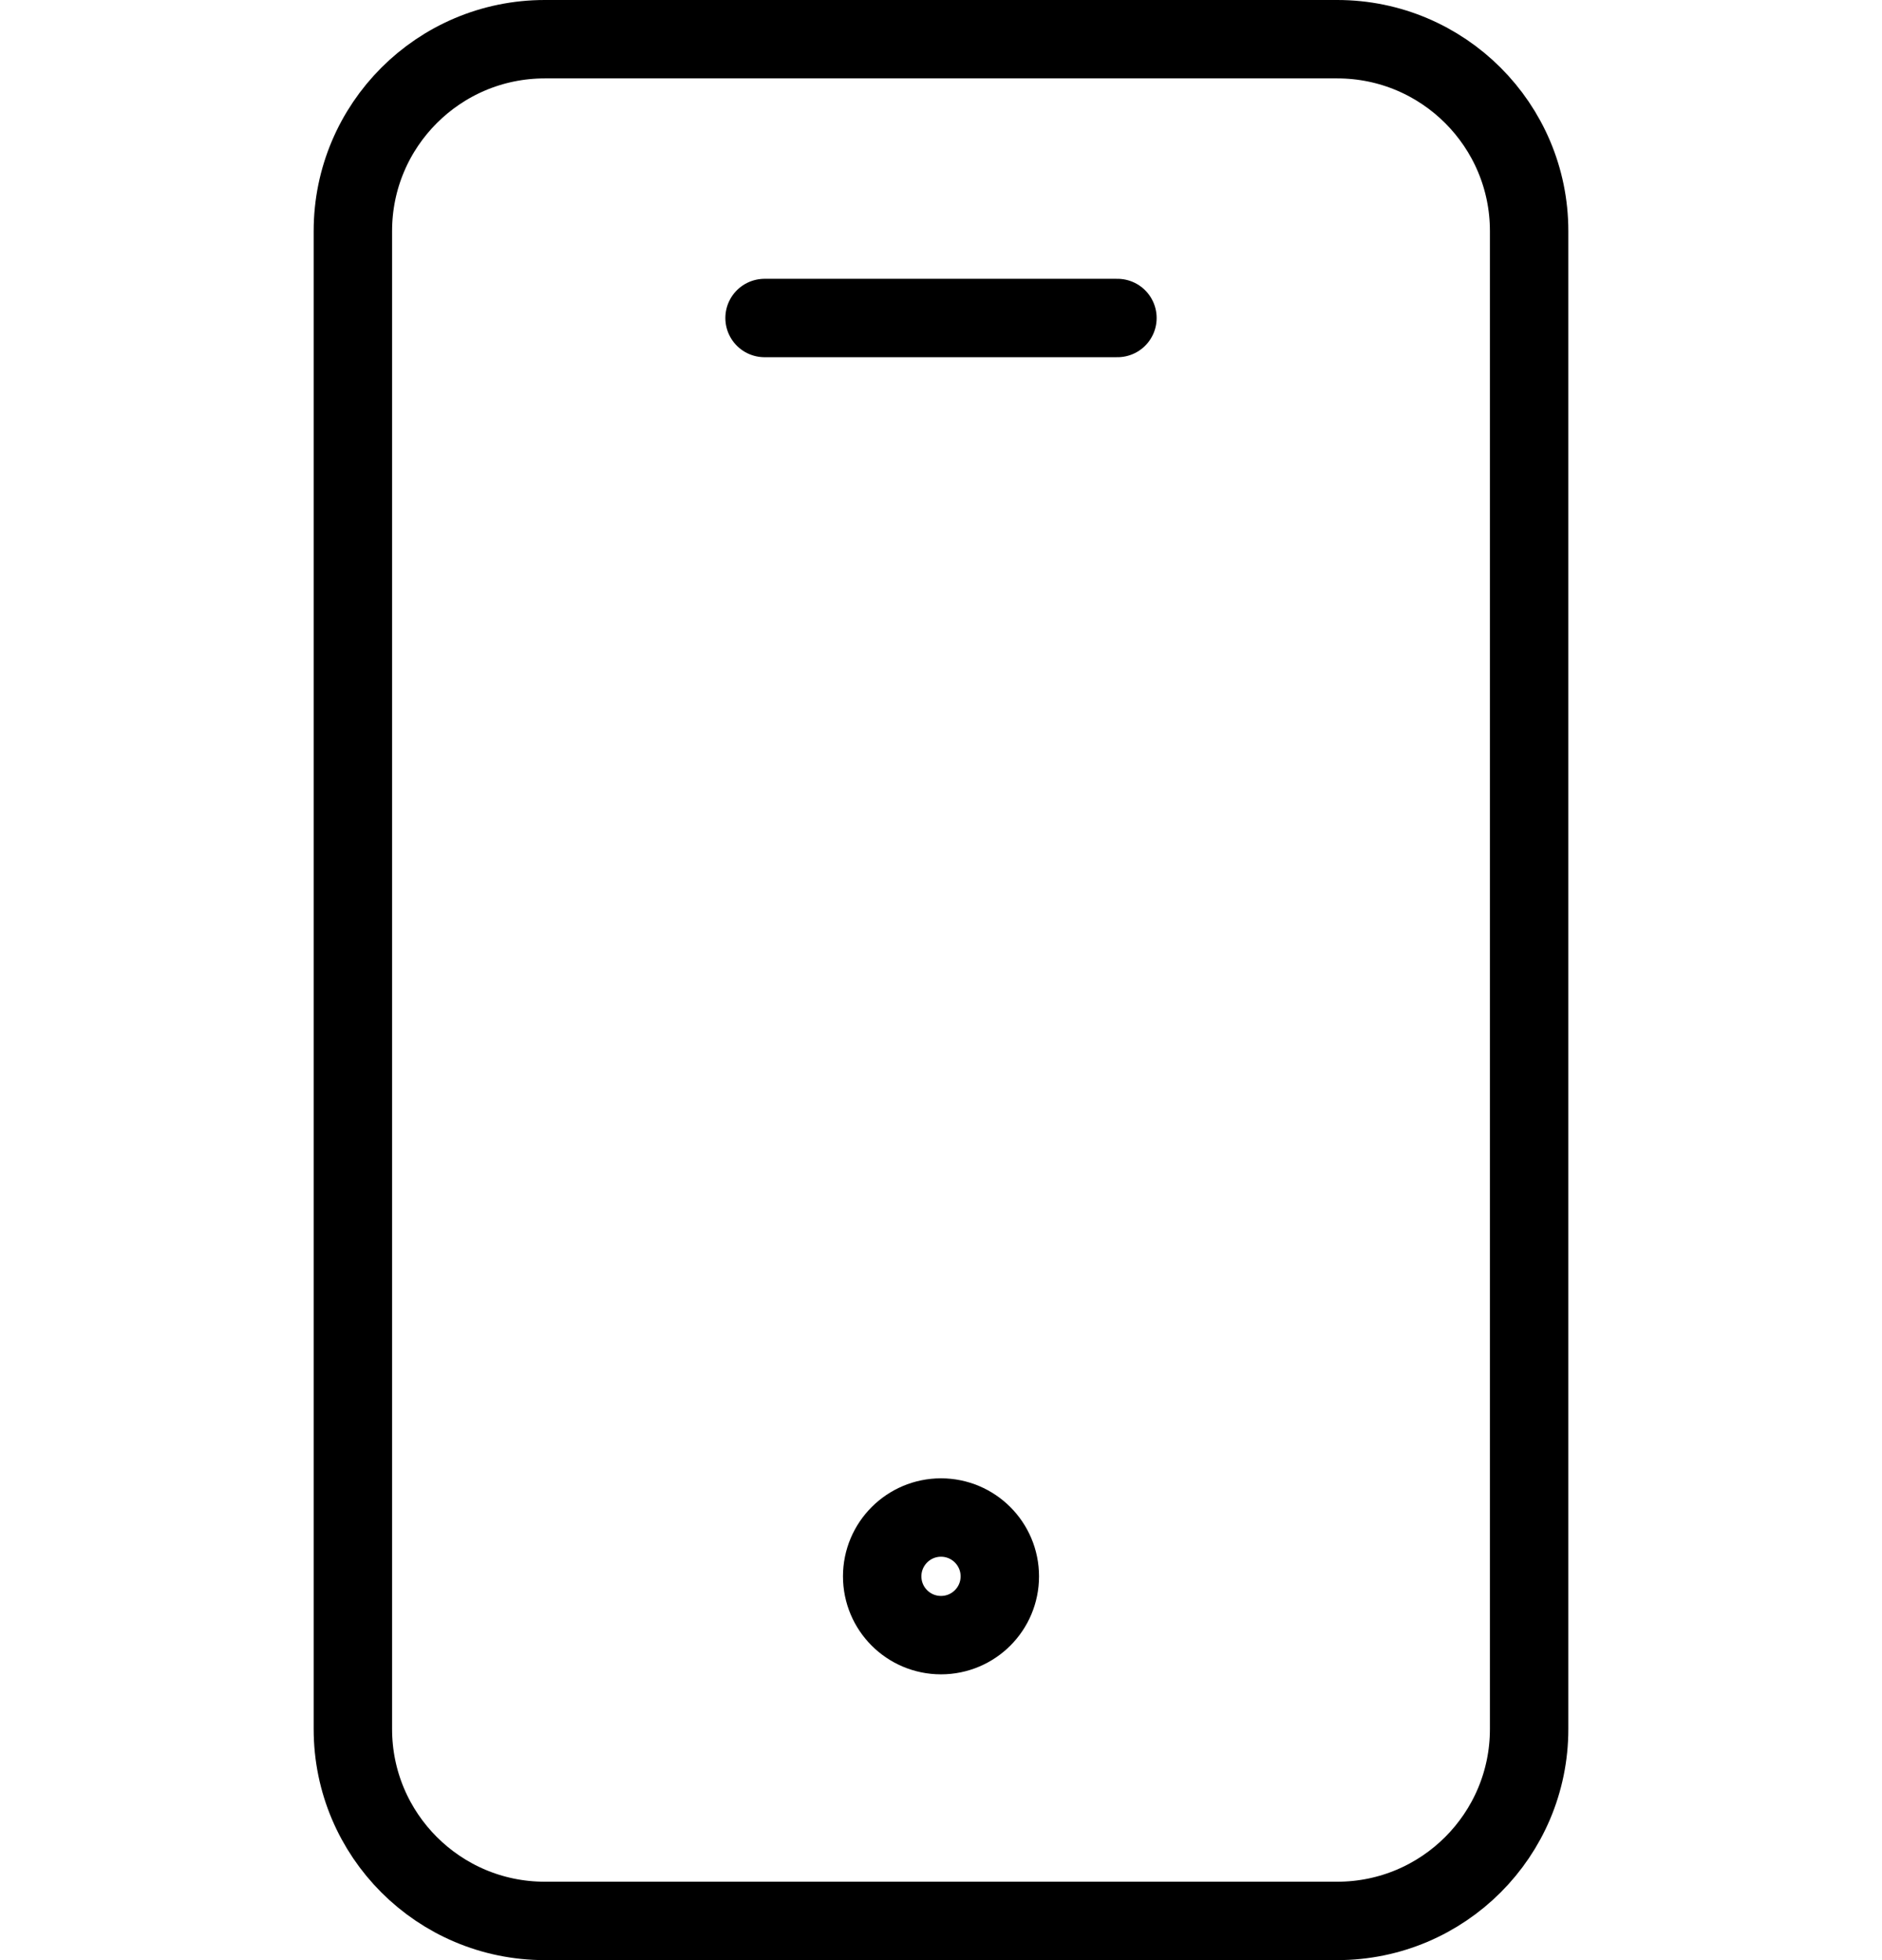 <svg width="24" height="25" viewBox="0 0 24 25" fill="none" xmlns="http://www.w3.org/2000/svg">
<path d="M9.75 4.056H14.25M6.947 24.5H17.053C18.404 24.5 19.5 23.404 19.5 22.053V2.947C19.5 1.596 18.404 0.5 17.053 0.5H6.947C5.596 0.5 4.5 1.596 4.5 2.947V22.053C4.5 23.404 5.596 24.5 6.947 24.5ZM12 20.855C12.414 20.855 12.75 20.52 12.75 20.105C12.75 19.691 12.414 19.355 12 19.355C11.586 19.355 11.25 19.691 11.25 20.105C11.25 20.52 11.586 20.855 12 20.855Z" stroke="currentColor" stroke-linecap="round" stroke-linejoin="round"/>
</svg>
